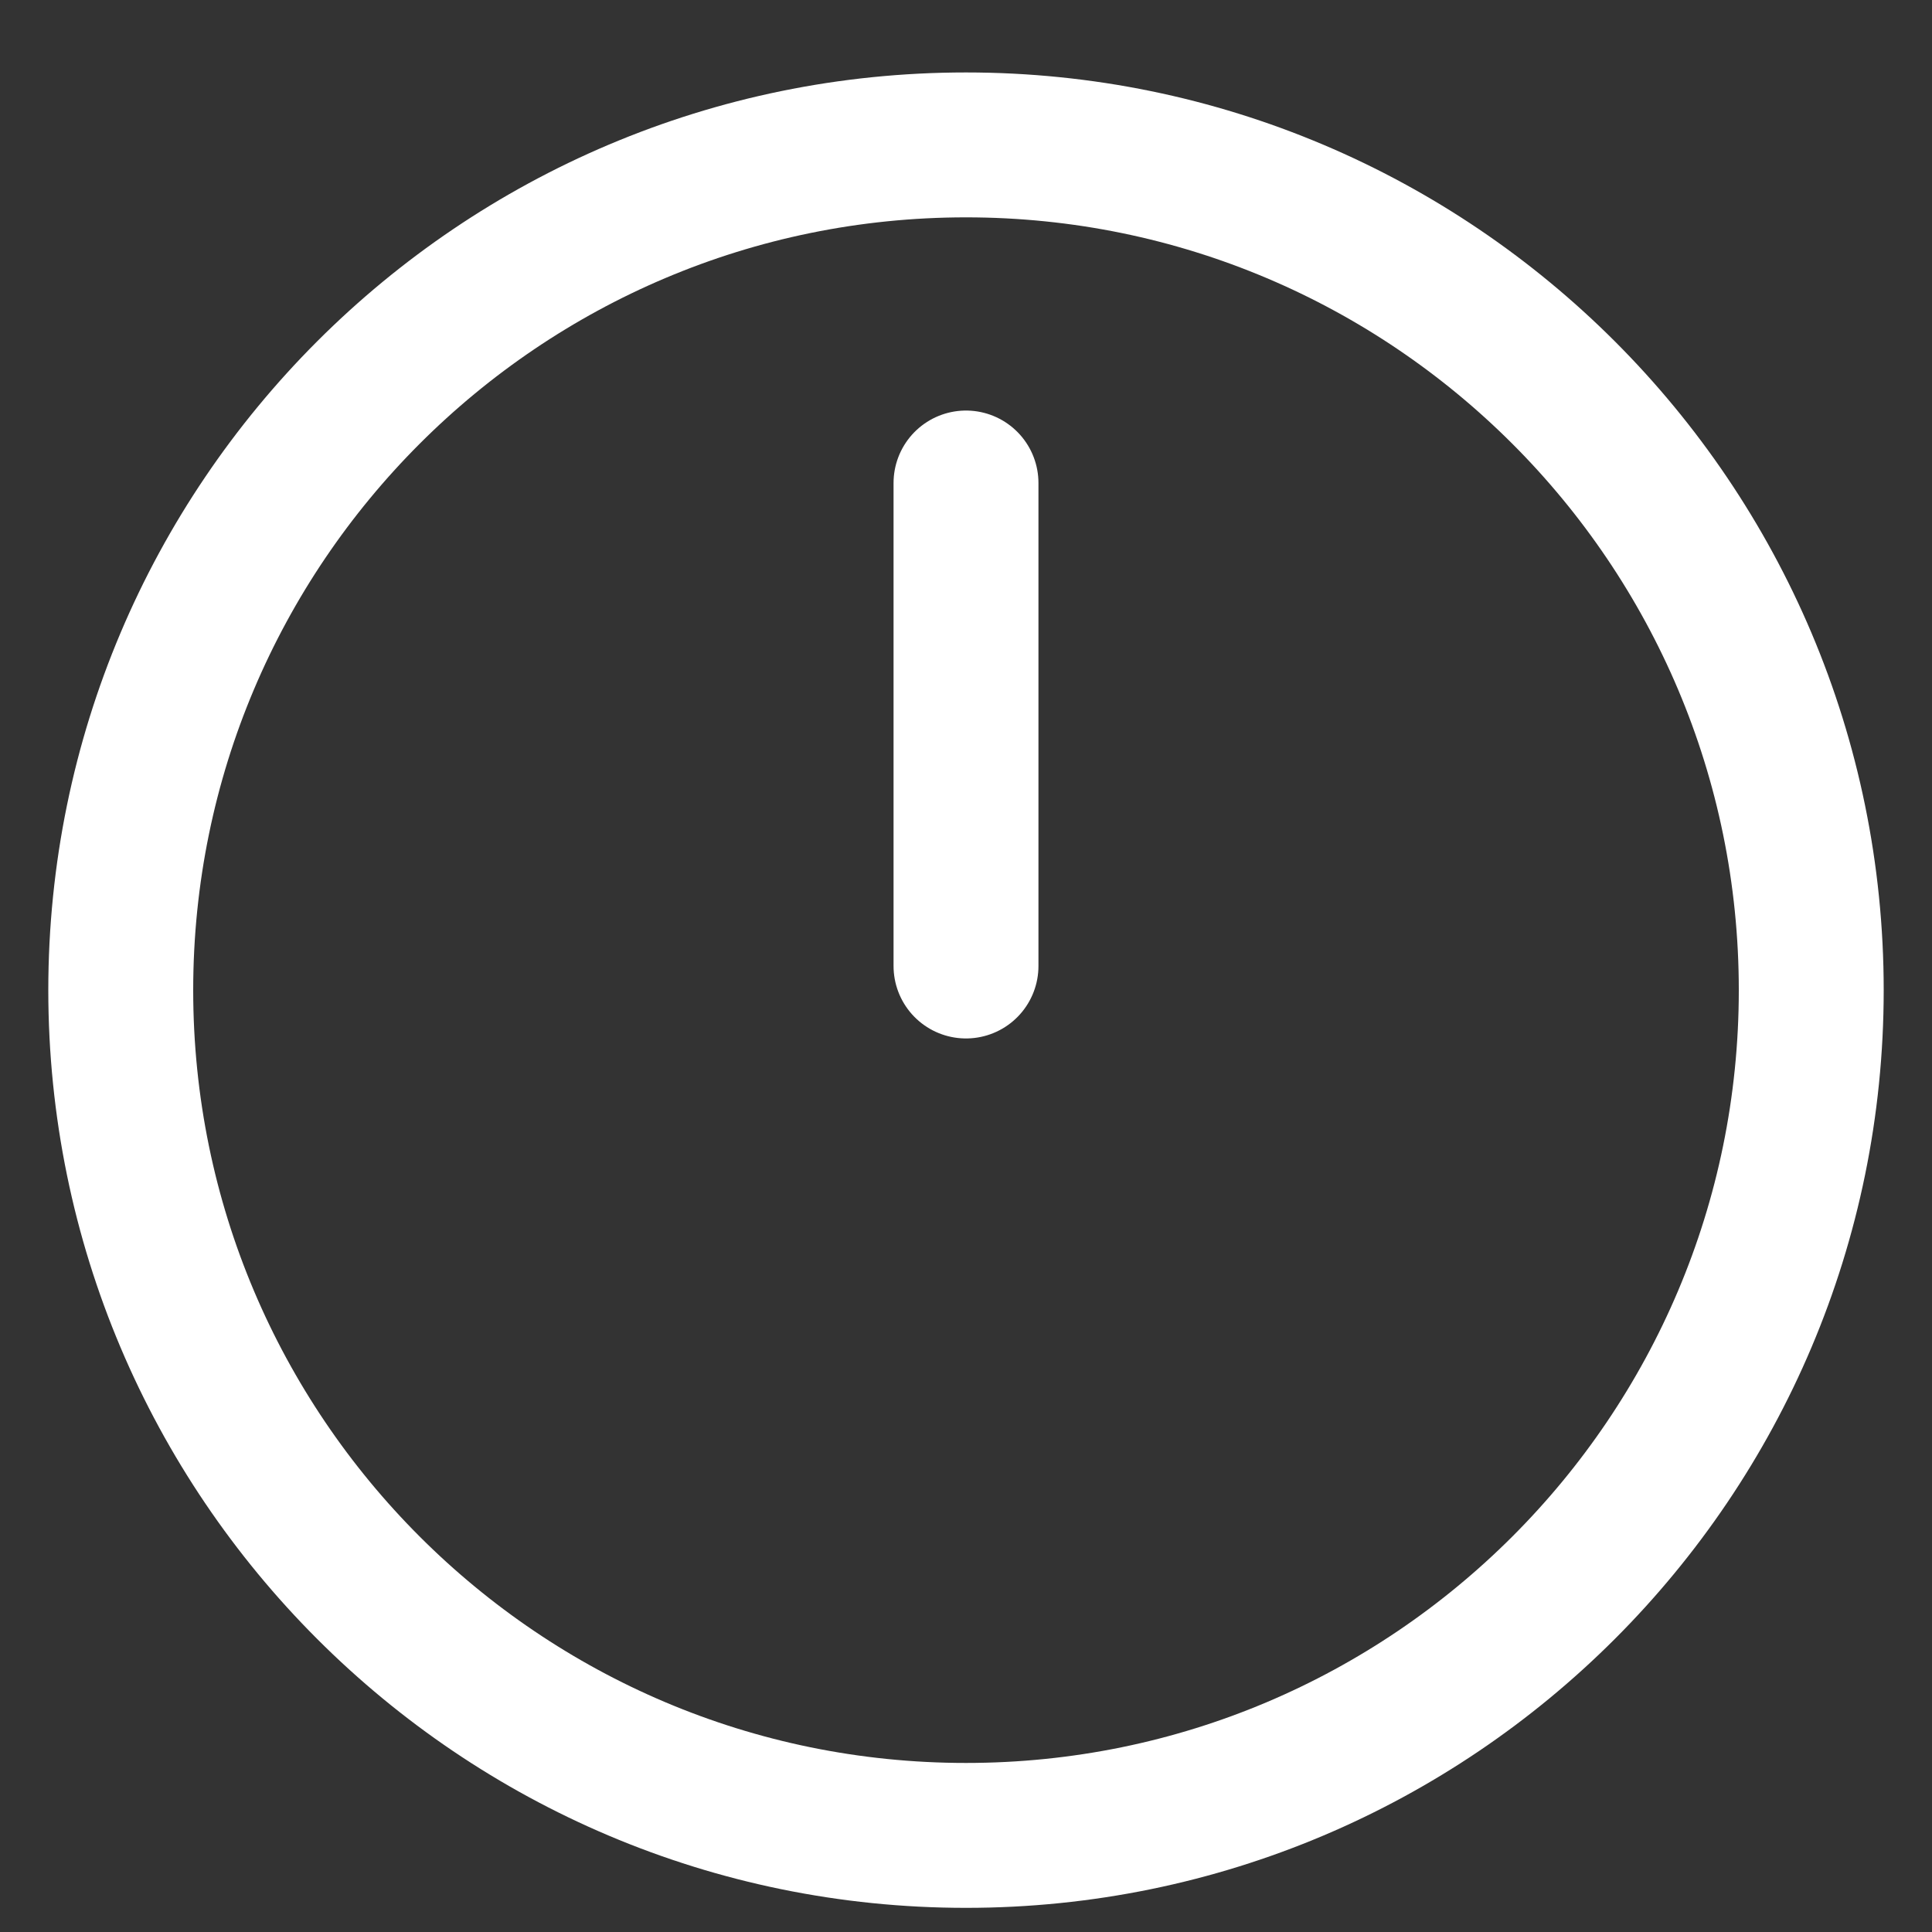 <svg width="20" height="20" viewBox="0 0 20 20" fill="none" xmlns="http://www.w3.org/2000/svg">
<rect x="0" y="0" width="20" height="20" fill="#333333" stroke="none"/>
<path d="M10 5V10M18.75 10.25C18.75 15.08 14.83 19 10 19C5.17 19 1.25 15.08 1.25 10.25C1.25 5.42 5.17 1.5 10 1.5C14.83 1.5 18.75 5.42 18.75 10.25Z" stroke="white" stroke-width="1.5" stroke-linecap="round" stroke-linejoin="round"/>
</svg>
